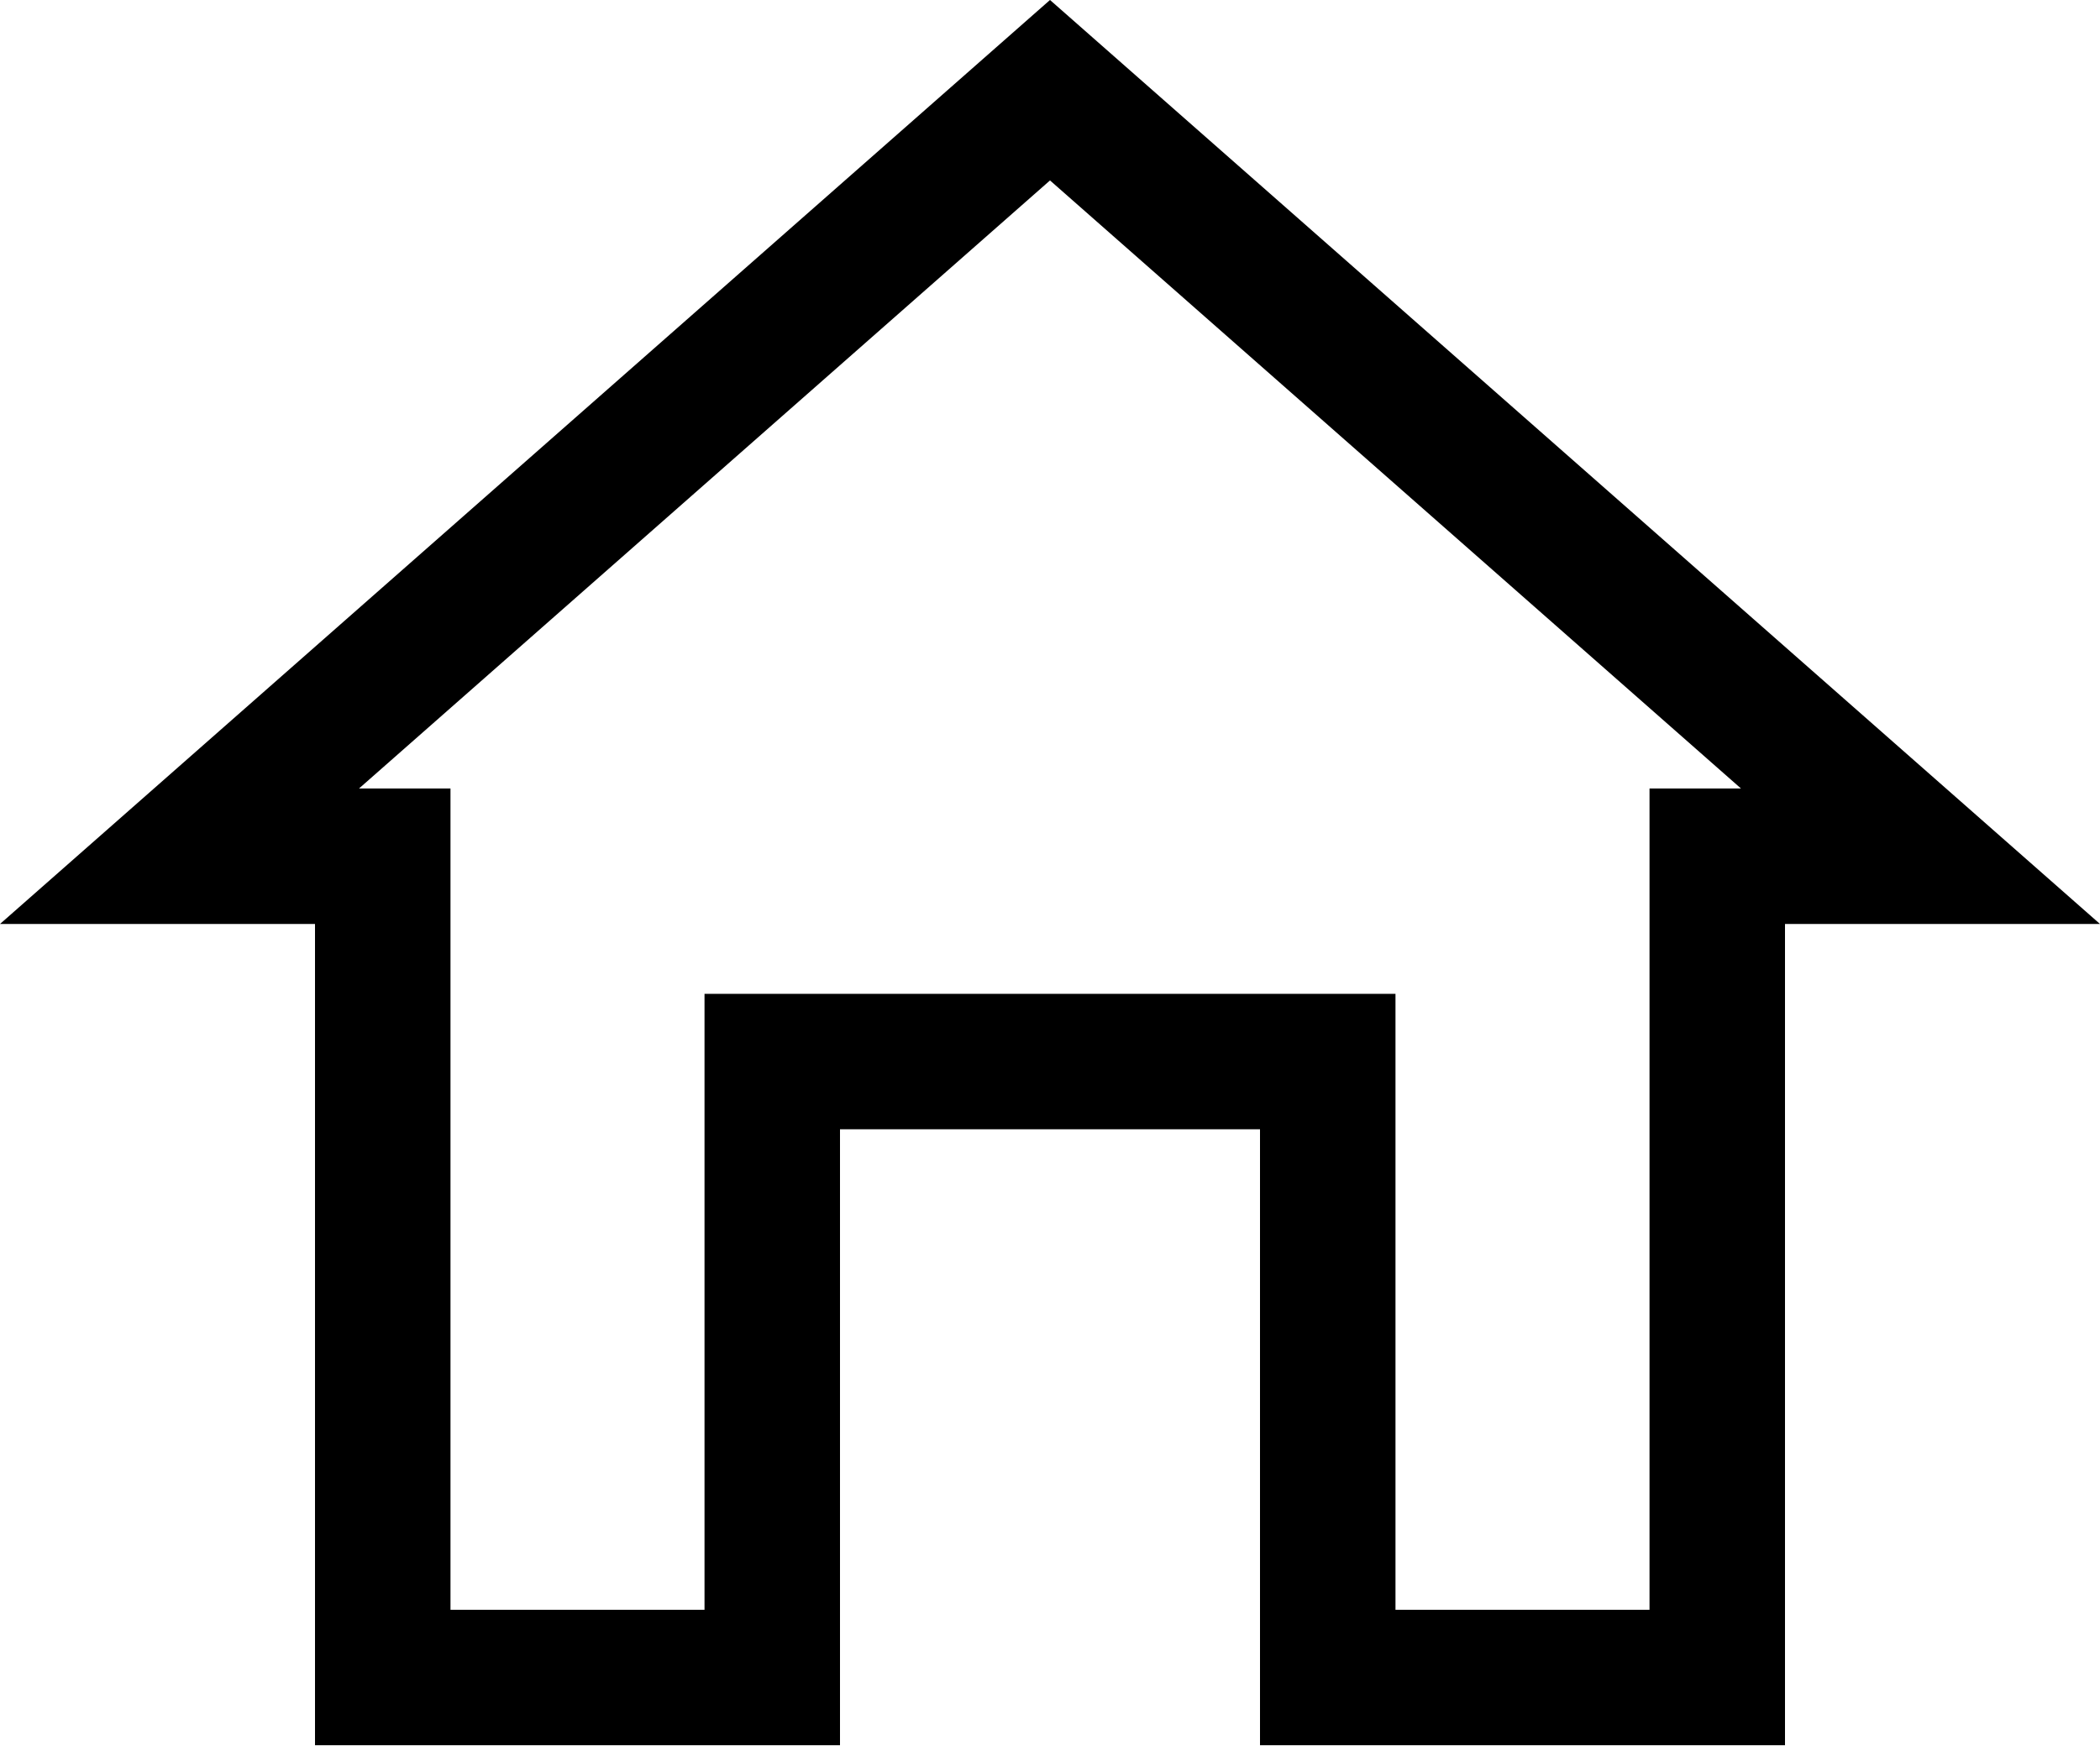 <svg width="31" height="26" viewBox="0 0 31 26" fill="none" xmlns="http://www.w3.org/2000/svg">
<path d="M12.4 15.675H11.4V16.675V24.77H5.65V13.643V12.643H4.65H2.65L15.5 1.332L28.35 12.643H26.35H25.35V13.643V24.77H19.6V16.675V15.675H18.6H12.4Z" stroke="black" stroke-width="2"/>
</svg>
